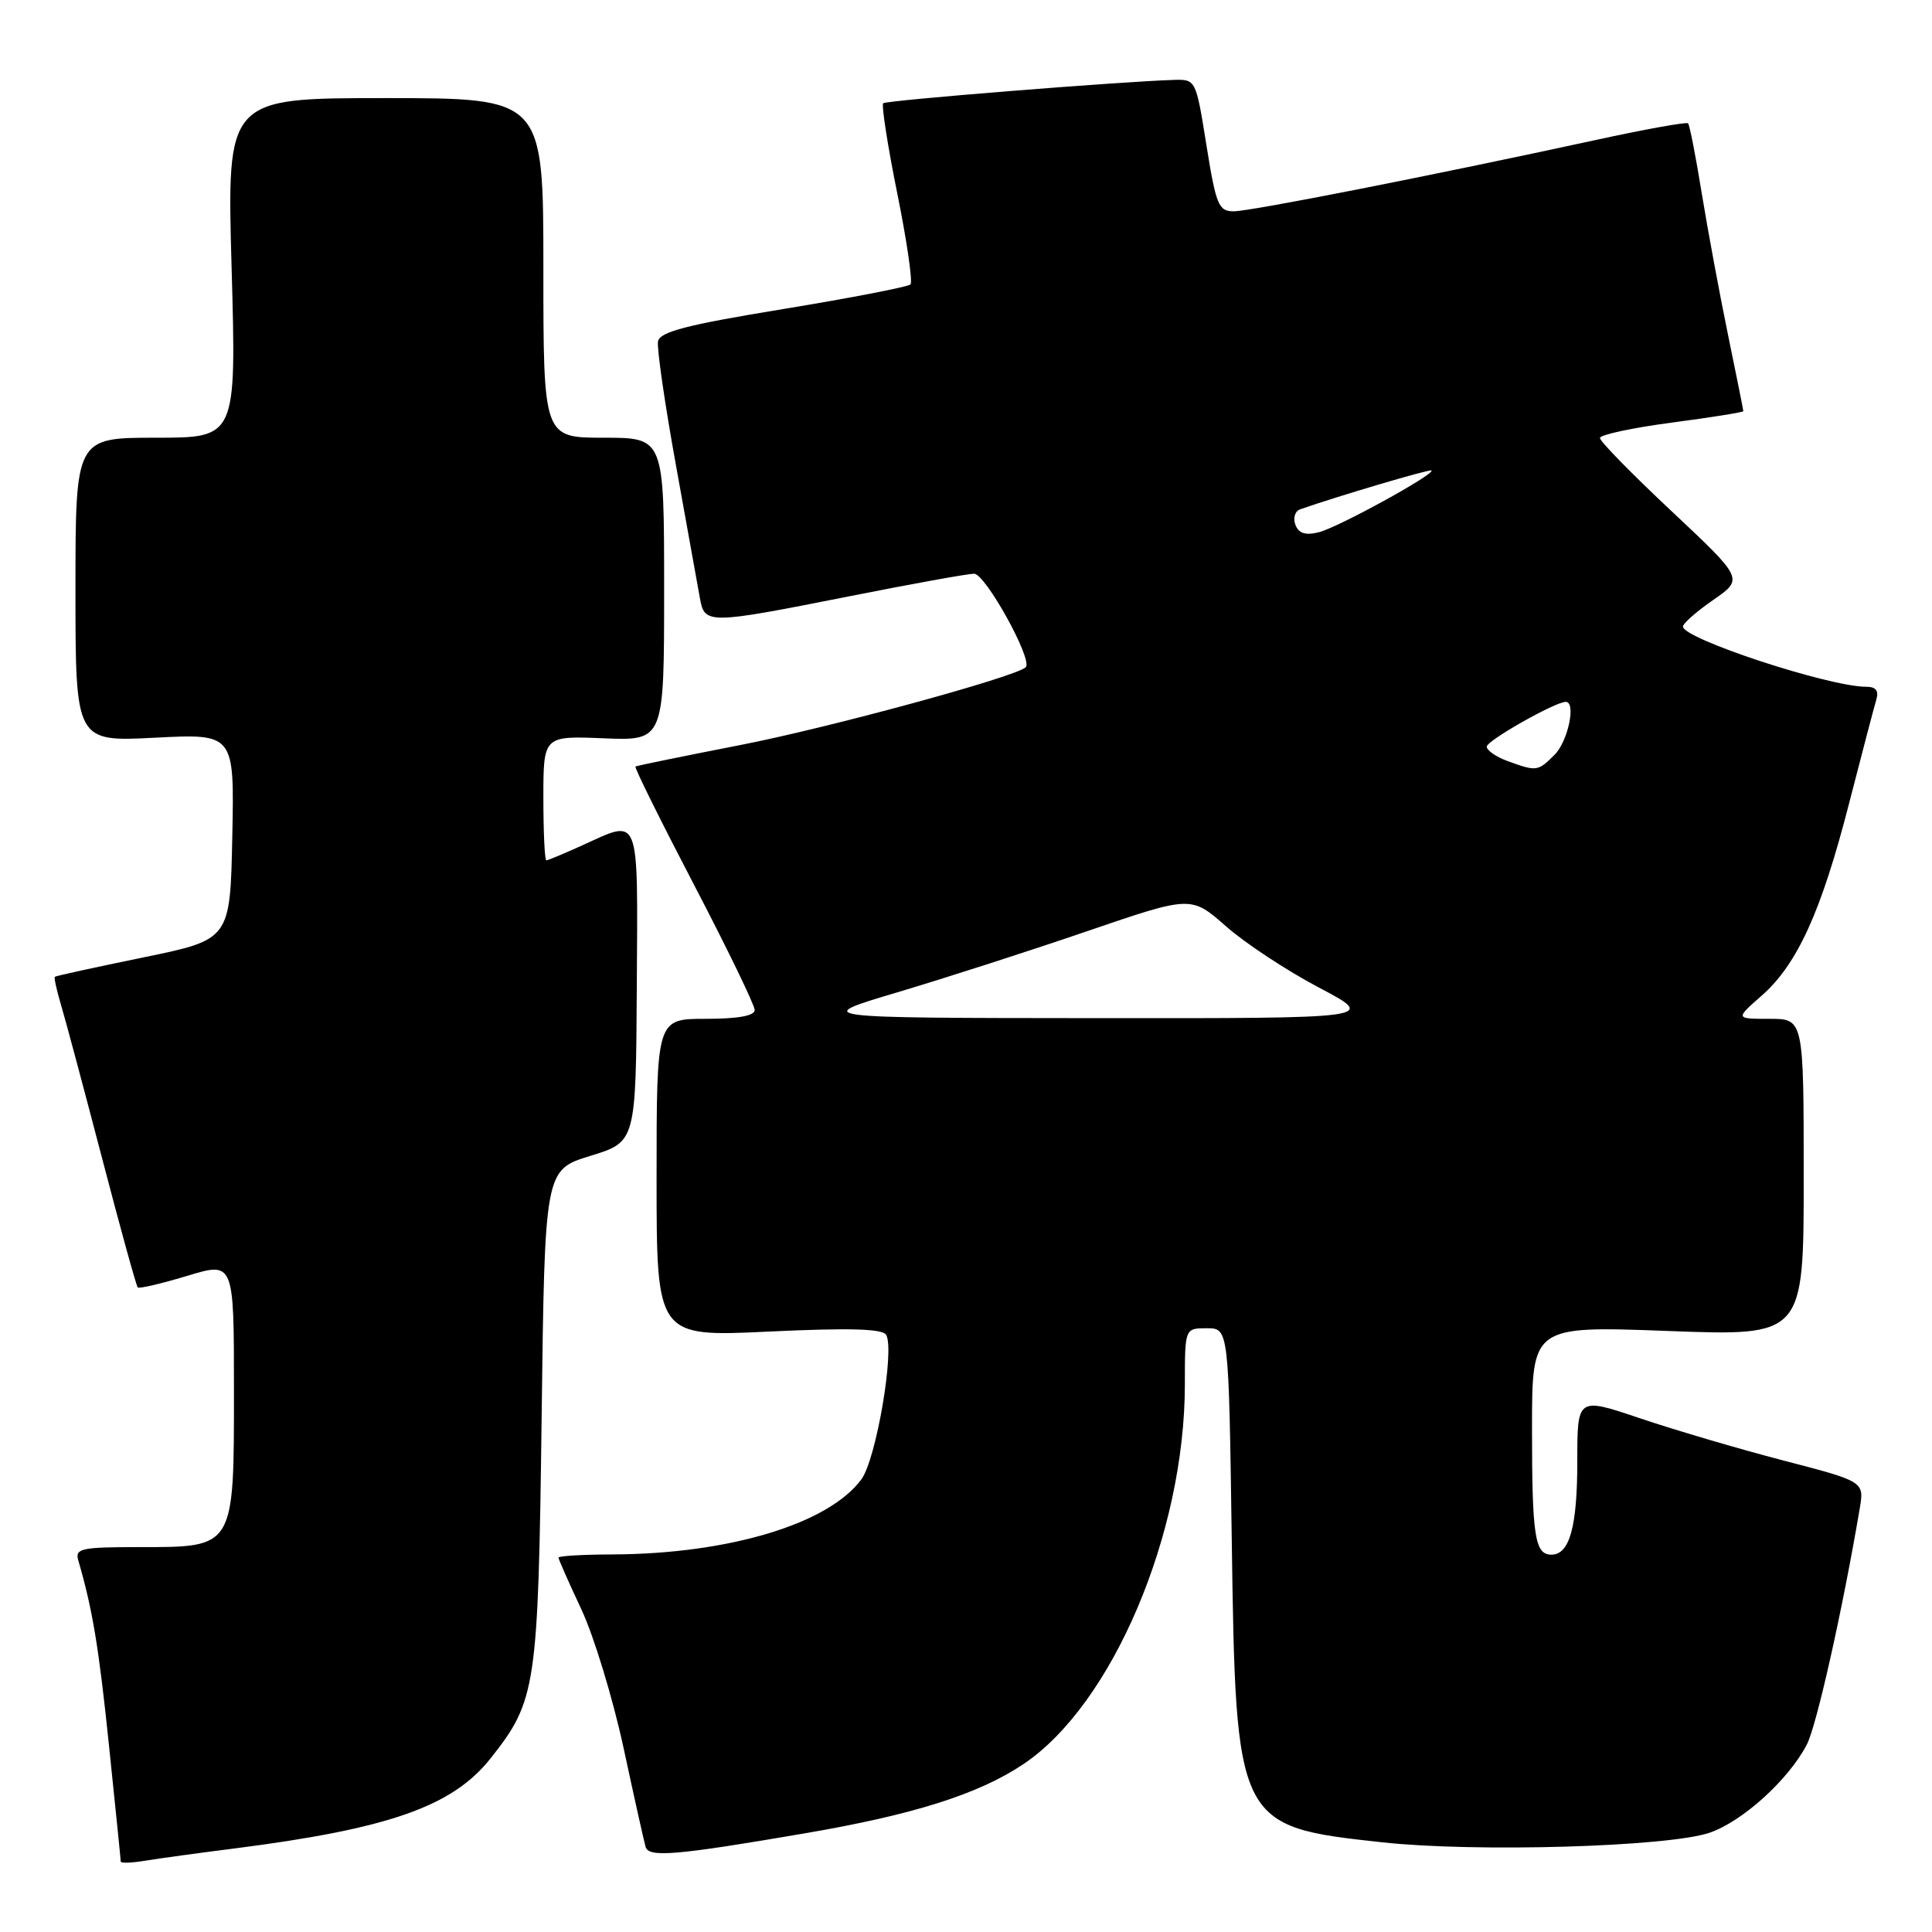 <?xml version="1.0" encoding="UTF-8" standalone="no"?>
<!DOCTYPE svg PUBLIC "-//W3C//DTD SVG 1.1//EN" "http://www.w3.org/Graphics/SVG/1.1/DTD/svg11.dtd" >
<svg xmlns="http://www.w3.org/2000/svg" xmlns:xlink="http://www.w3.org/1999/xlink" version="1.1" viewBox="0 0 256 256">
 <g >
 <path fill="currentColor"
d=" M 31.00 244.94 C 51.54 242.32 59.96 239.36 64.99 233.01 C 71.06 225.35 71.31 223.67 71.77 187.76 C 72.18 155.02 72.18 155.02 78.22 153.16 C 84.26 151.31 84.26 151.31 84.38 130.65 C 84.51 107.50 84.90 108.50 77.14 112.02 C 74.74 113.11 72.61 114.00 72.39 114.00 C 72.18 114.00 72.00 110.29 72.00 105.75 C 72.00 97.50 72.00 97.50 80.00 97.83 C 88.00 98.15 88.00 98.15 88.00 78.08 C 88.00 58.00 88.00 58.00 80.00 58.00 C 72.00 58.00 72.00 58.00 72.00 35.50 C 72.00 13.00 72.00 13.00 51.03 13.00 C 30.05 13.00 30.05 13.00 30.69 35.50 C 31.32 58.00 31.32 58.00 20.66 58.00 C 10.00 58.00 10.00 58.00 10.00 78.14 C 10.00 98.29 10.00 98.29 20.53 97.75 C 31.06 97.21 31.06 97.21 30.78 110.86 C 30.50 124.50 30.50 124.50 19.00 126.86 C 12.68 128.16 7.40 129.31 7.27 129.43 C 7.14 129.54 7.50 131.18 8.06 133.07 C 8.63 134.95 11.07 144.09 13.50 153.37 C 15.92 162.65 18.06 170.40 18.25 170.59 C 18.45 170.78 21.39 170.09 24.80 169.06 C 31.00 167.18 31.00 167.18 31.00 184.09 C 31.00 205.24 31.14 205.00 18.43 205.00 C 10.75 205.00 9.92 205.18 10.37 206.75 C 12.27 213.27 13.09 218.23 14.45 231.38 C 15.30 239.56 16.00 246.45 16.00 246.67 C 16.00 246.90 17.46 246.85 19.25 246.55 C 21.04 246.26 26.32 245.53 31.00 244.94 Z  M 106.56 242.94 C 121.04 240.47 129.69 237.73 135.63 233.74 C 147.39 225.84 157.00 203.21 157.00 183.43 C 157.00 176.00 157.00 176.00 159.91 176.00 C 162.81 176.00 162.81 176.00 163.21 203.75 C 163.75 241.85 163.83 242.01 183.18 244.12 C 195.55 245.46 220.94 244.72 226.49 242.86 C 230.85 241.39 237.01 235.82 239.42 231.15 C 240.71 228.66 244.17 213.22 246.42 199.91 C 247.03 196.31 247.03 196.31 236.29 193.52 C 230.38 191.98 221.83 189.46 217.28 187.92 C 209.00 185.13 209.00 185.13 209.00 193.63 C 209.00 202.32 207.98 206.00 205.57 206.00 C 203.37 206.00 203.00 203.58 203.00 189.26 C 203.00 175.69 203.00 175.69 221.00 176.36 C 239.00 177.04 239.00 177.04 239.00 156.02 C 239.00 135.00 239.00 135.00 234.47 135.00 C 229.93 135.00 229.93 135.00 233.43 131.93 C 238.15 127.78 241.33 120.80 245.00 106.50 C 246.70 99.90 248.32 93.71 248.61 92.75 C 248.98 91.52 248.58 91.00 247.28 91.00 C 242.35 91.00 223.00 84.64 223.00 83.02 C 223.00 82.61 224.81 81.02 227.02 79.49 C 231.04 76.70 231.04 76.70 221.52 67.76 C 216.28 62.85 212.00 58.48 212.00 58.04 C 212.00 57.61 216.28 56.69 221.50 56.00 C 226.72 55.31 231.00 54.63 231.00 54.48 C 231.00 54.34 230.09 49.78 228.97 44.36 C 227.85 38.94 226.29 30.50 225.49 25.61 C 224.70 20.72 223.88 16.55 223.68 16.34 C 223.47 16.14 217.95 17.13 211.40 18.56 C 189.76 23.26 165.70 28.00 163.46 28.00 C 161.47 28.00 161.13 27.17 159.86 19.25 C 158.46 10.50 158.46 10.50 155.48 10.59 C 148.43 10.81 117.46 13.29 117.03 13.68 C 116.78 13.91 117.61 19.28 118.89 25.61 C 120.17 31.94 120.96 37.37 120.64 37.69 C 120.32 38.01 112.73 39.48 103.78 40.95 C 91.01 43.04 87.44 43.96 87.19 45.23 C 87.02 46.11 88.09 53.51 89.57 61.67 C 91.04 69.83 92.47 77.74 92.74 79.25 C 93.36 82.74 93.74 82.74 112.50 79.02 C 120.75 77.38 128.20 76.03 129.07 76.02 C 130.56 76.00 136.89 87.44 135.92 88.41 C 134.66 89.67 109.72 96.47 98.00 98.74 C 90.58 100.19 84.36 101.46 84.20 101.57 C 84.03 101.68 87.52 108.72 91.95 117.22 C 96.38 125.71 100.00 133.19 100.00 133.83 C 100.00 134.60 97.79 135.00 93.50 135.00 C 87.00 135.00 87.00 135.00 87.00 156.07 C 87.00 177.15 87.00 177.15 101.86 176.44 C 112.48 175.94 116.92 176.06 117.41 176.86 C 118.59 178.76 116.11 193.32 114.15 196.00 C 109.84 201.90 96.65 205.89 81.25 205.97 C 77.26 205.98 74.00 206.17 74.00 206.39 C 74.00 206.60 75.37 209.70 77.04 213.26 C 78.71 216.83 81.22 225.10 82.63 231.63 C 84.03 238.16 85.35 244.06 85.55 244.74 C 85.98 246.15 89.57 245.85 106.56 242.94 Z  M 119.00 131.46 C 125.33 129.57 136.65 125.93 144.16 123.35 C 157.83 118.68 157.83 118.68 162.44 122.73 C 164.97 124.97 170.52 128.62 174.77 130.86 C 182.50 134.94 182.50 134.94 145.00 134.91 C 107.50 134.88 107.50 134.88 119.00 131.46 Z  M 199.75 100.84 C 198.24 100.29 197.00 99.43 197.00 98.93 C 197.00 98.14 206.07 93.00 207.47 93.00 C 208.87 93.00 207.77 98.23 206.00 100.00 C 203.77 102.23 203.62 102.25 199.75 100.84 Z  M 171.65 69.54 C 171.31 68.65 171.59 67.73 172.27 67.49 C 177.23 65.75 189.46 62.13 189.68 62.34 C 190.16 62.83 177.30 69.89 174.77 70.52 C 172.99 70.97 172.09 70.69 171.65 69.54 Z "/>
</g>
</svg>